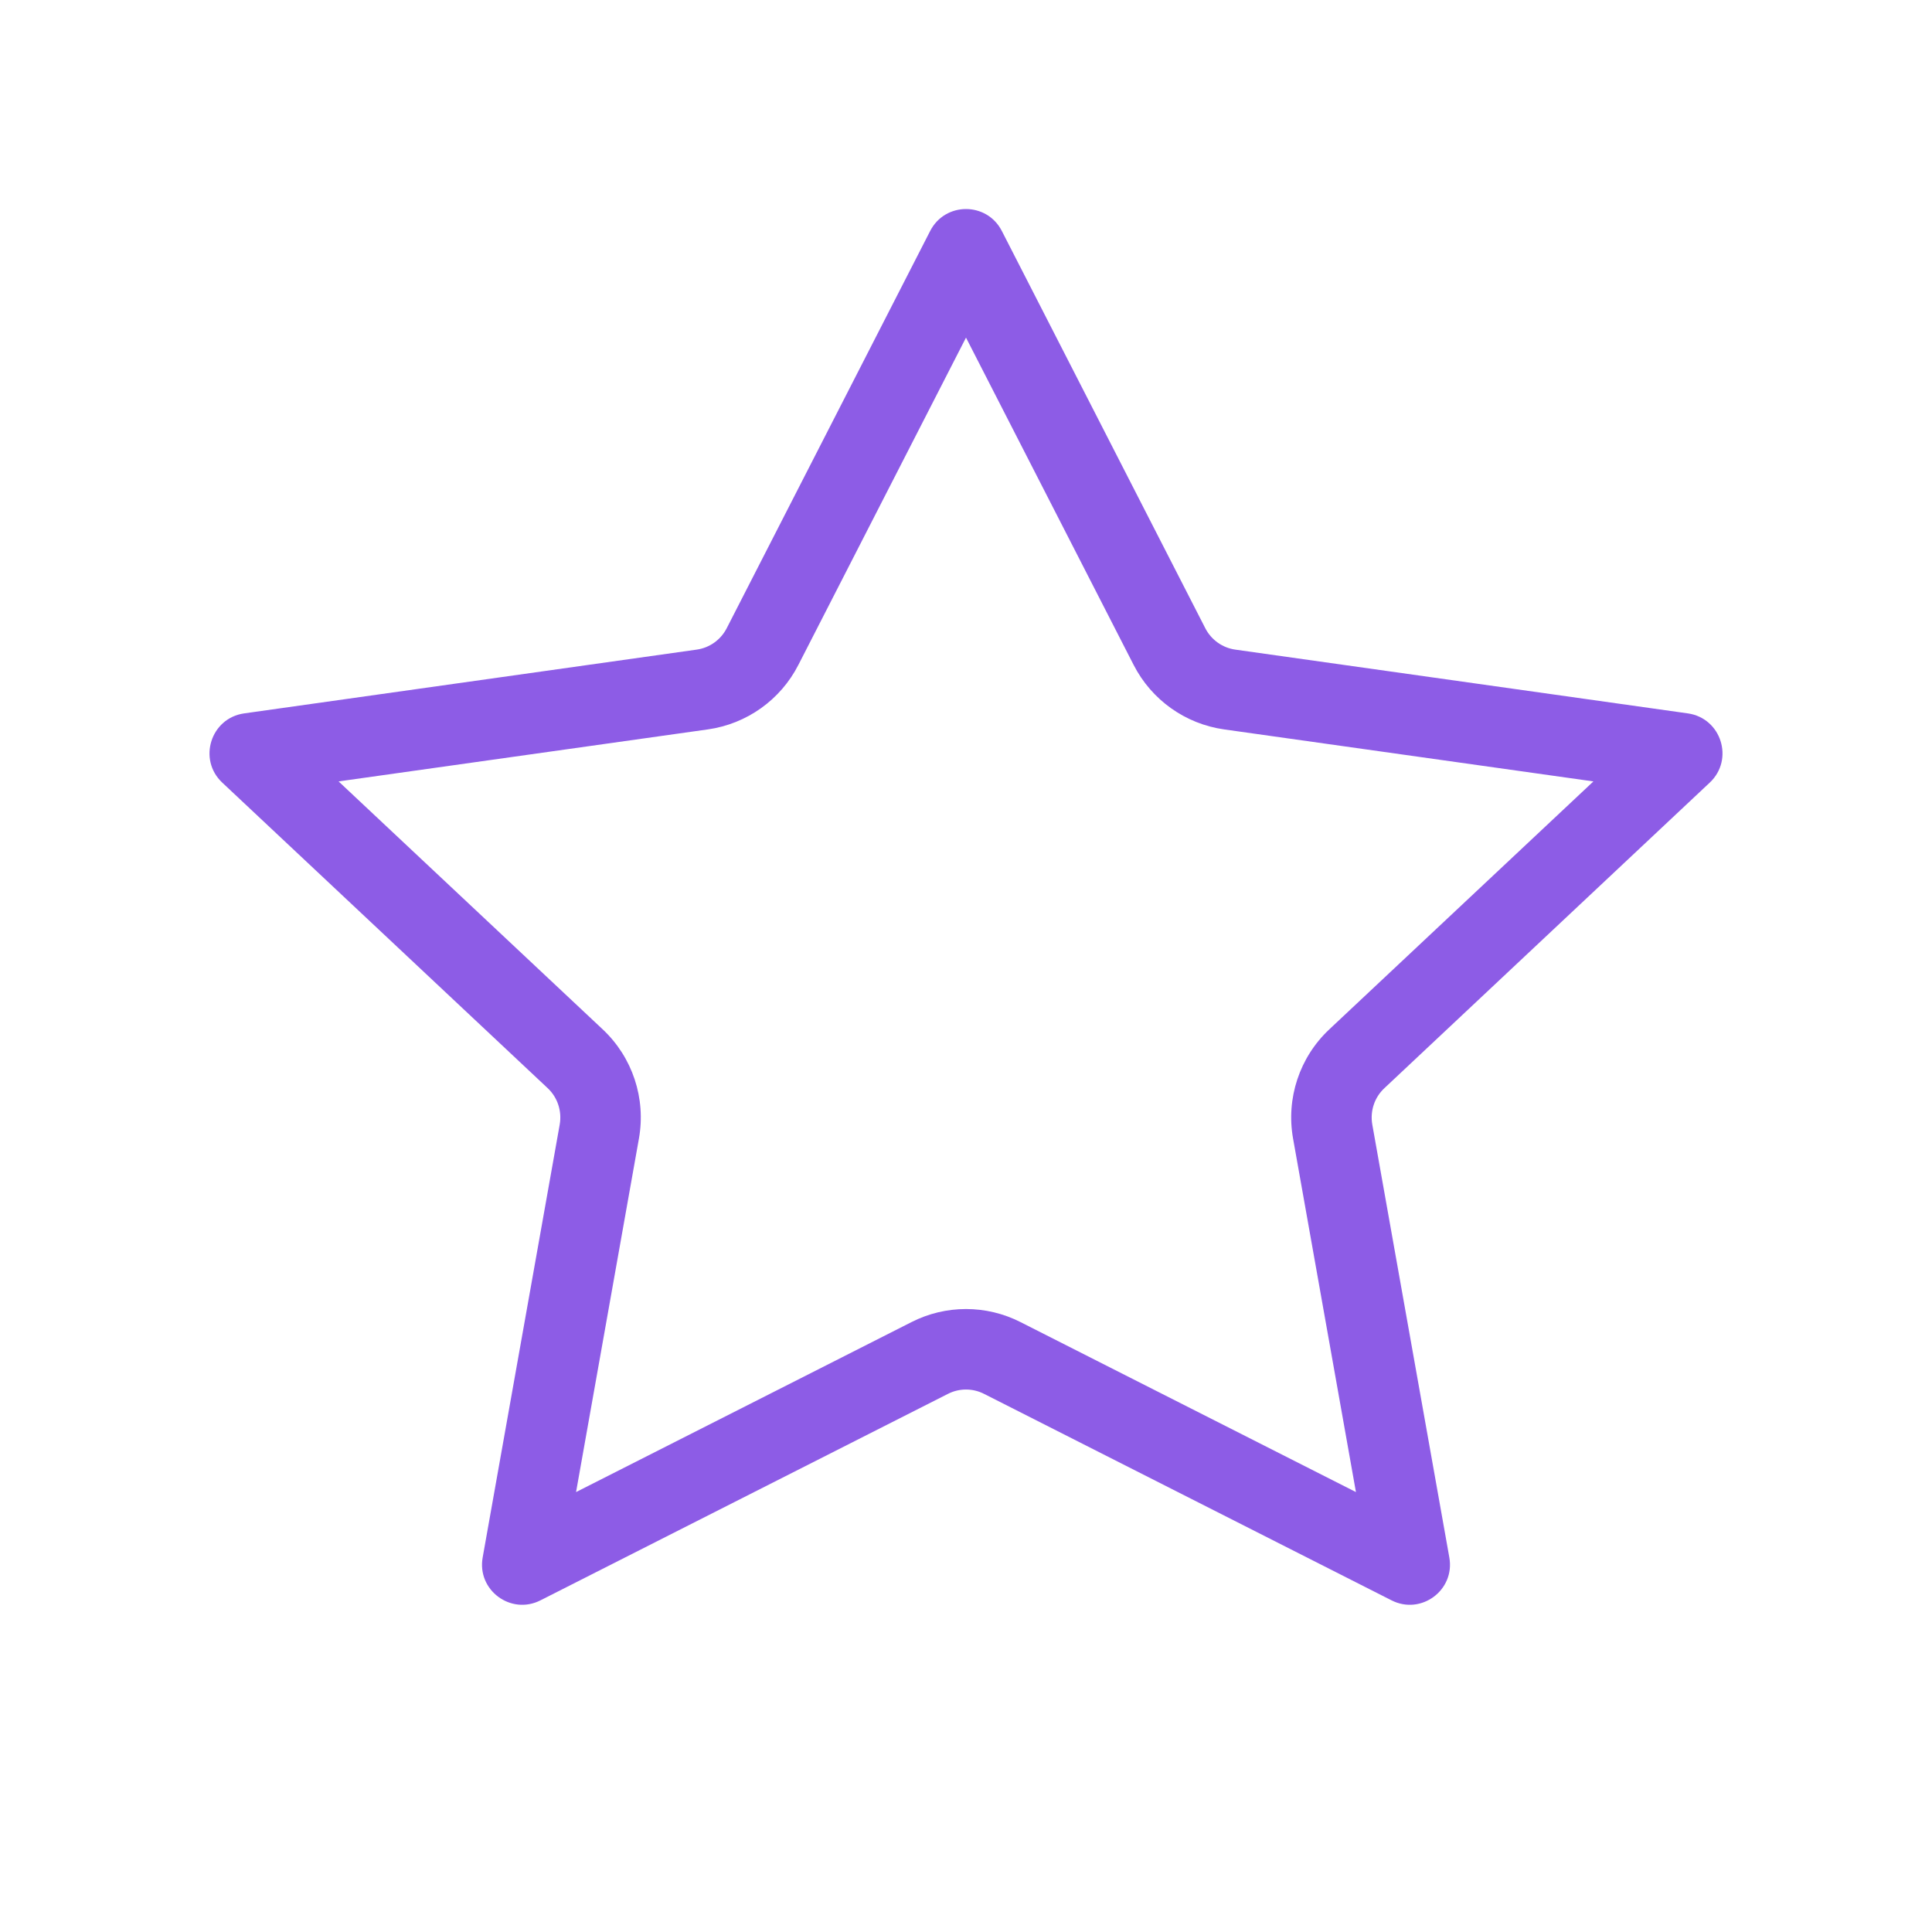 <svg width="24" height="24" viewBox="0 0 24 24" fill="none" xmlns="http://www.w3.org/2000/svg">
<path fill-rule="evenodd" clip-rule="evenodd" d="M12 4.194L9.918 8.259C9.696 8.694 9.276 8.993 8.793 9.061L4.206 9.707L7.487 12.787C7.857 13.134 8.026 13.645 7.937 14.144L7.156 18.535L11.322 16.424C11.748 16.207 12.252 16.207 12.678 16.424L16.844 18.535L16.063 14.144C15.974 13.645 16.143 13.134 16.513 12.787L19.794 9.707L15.207 9.061C14.724 8.993 14.304 8.694 14.082 8.259L12 4.194ZM12.445 2.869C12.259 2.506 11.741 2.506 11.555 2.869L9.028 7.803C8.954 7.948 8.814 8.048 8.653 8.07L3.033 8.862C2.617 8.921 2.455 9.435 2.761 9.722L6.803 13.517C6.926 13.632 6.982 13.802 6.953 13.969L5.996 19.347C5.923 19.753 6.346 20.067 6.714 19.88L11.774 17.316C11.916 17.243 12.084 17.243 12.226 17.316L17.286 19.88C17.654 20.067 18.077 19.753 18.004 19.347L17.047 13.969C17.018 13.802 17.074 13.632 17.198 13.517L21.239 9.722C21.545 9.435 21.383 8.921 20.967 8.862L15.347 8.07C15.186 8.048 15.046 7.948 14.972 7.803L12.445 2.869Z" fill="#8D5CE6"/>
</svg>

